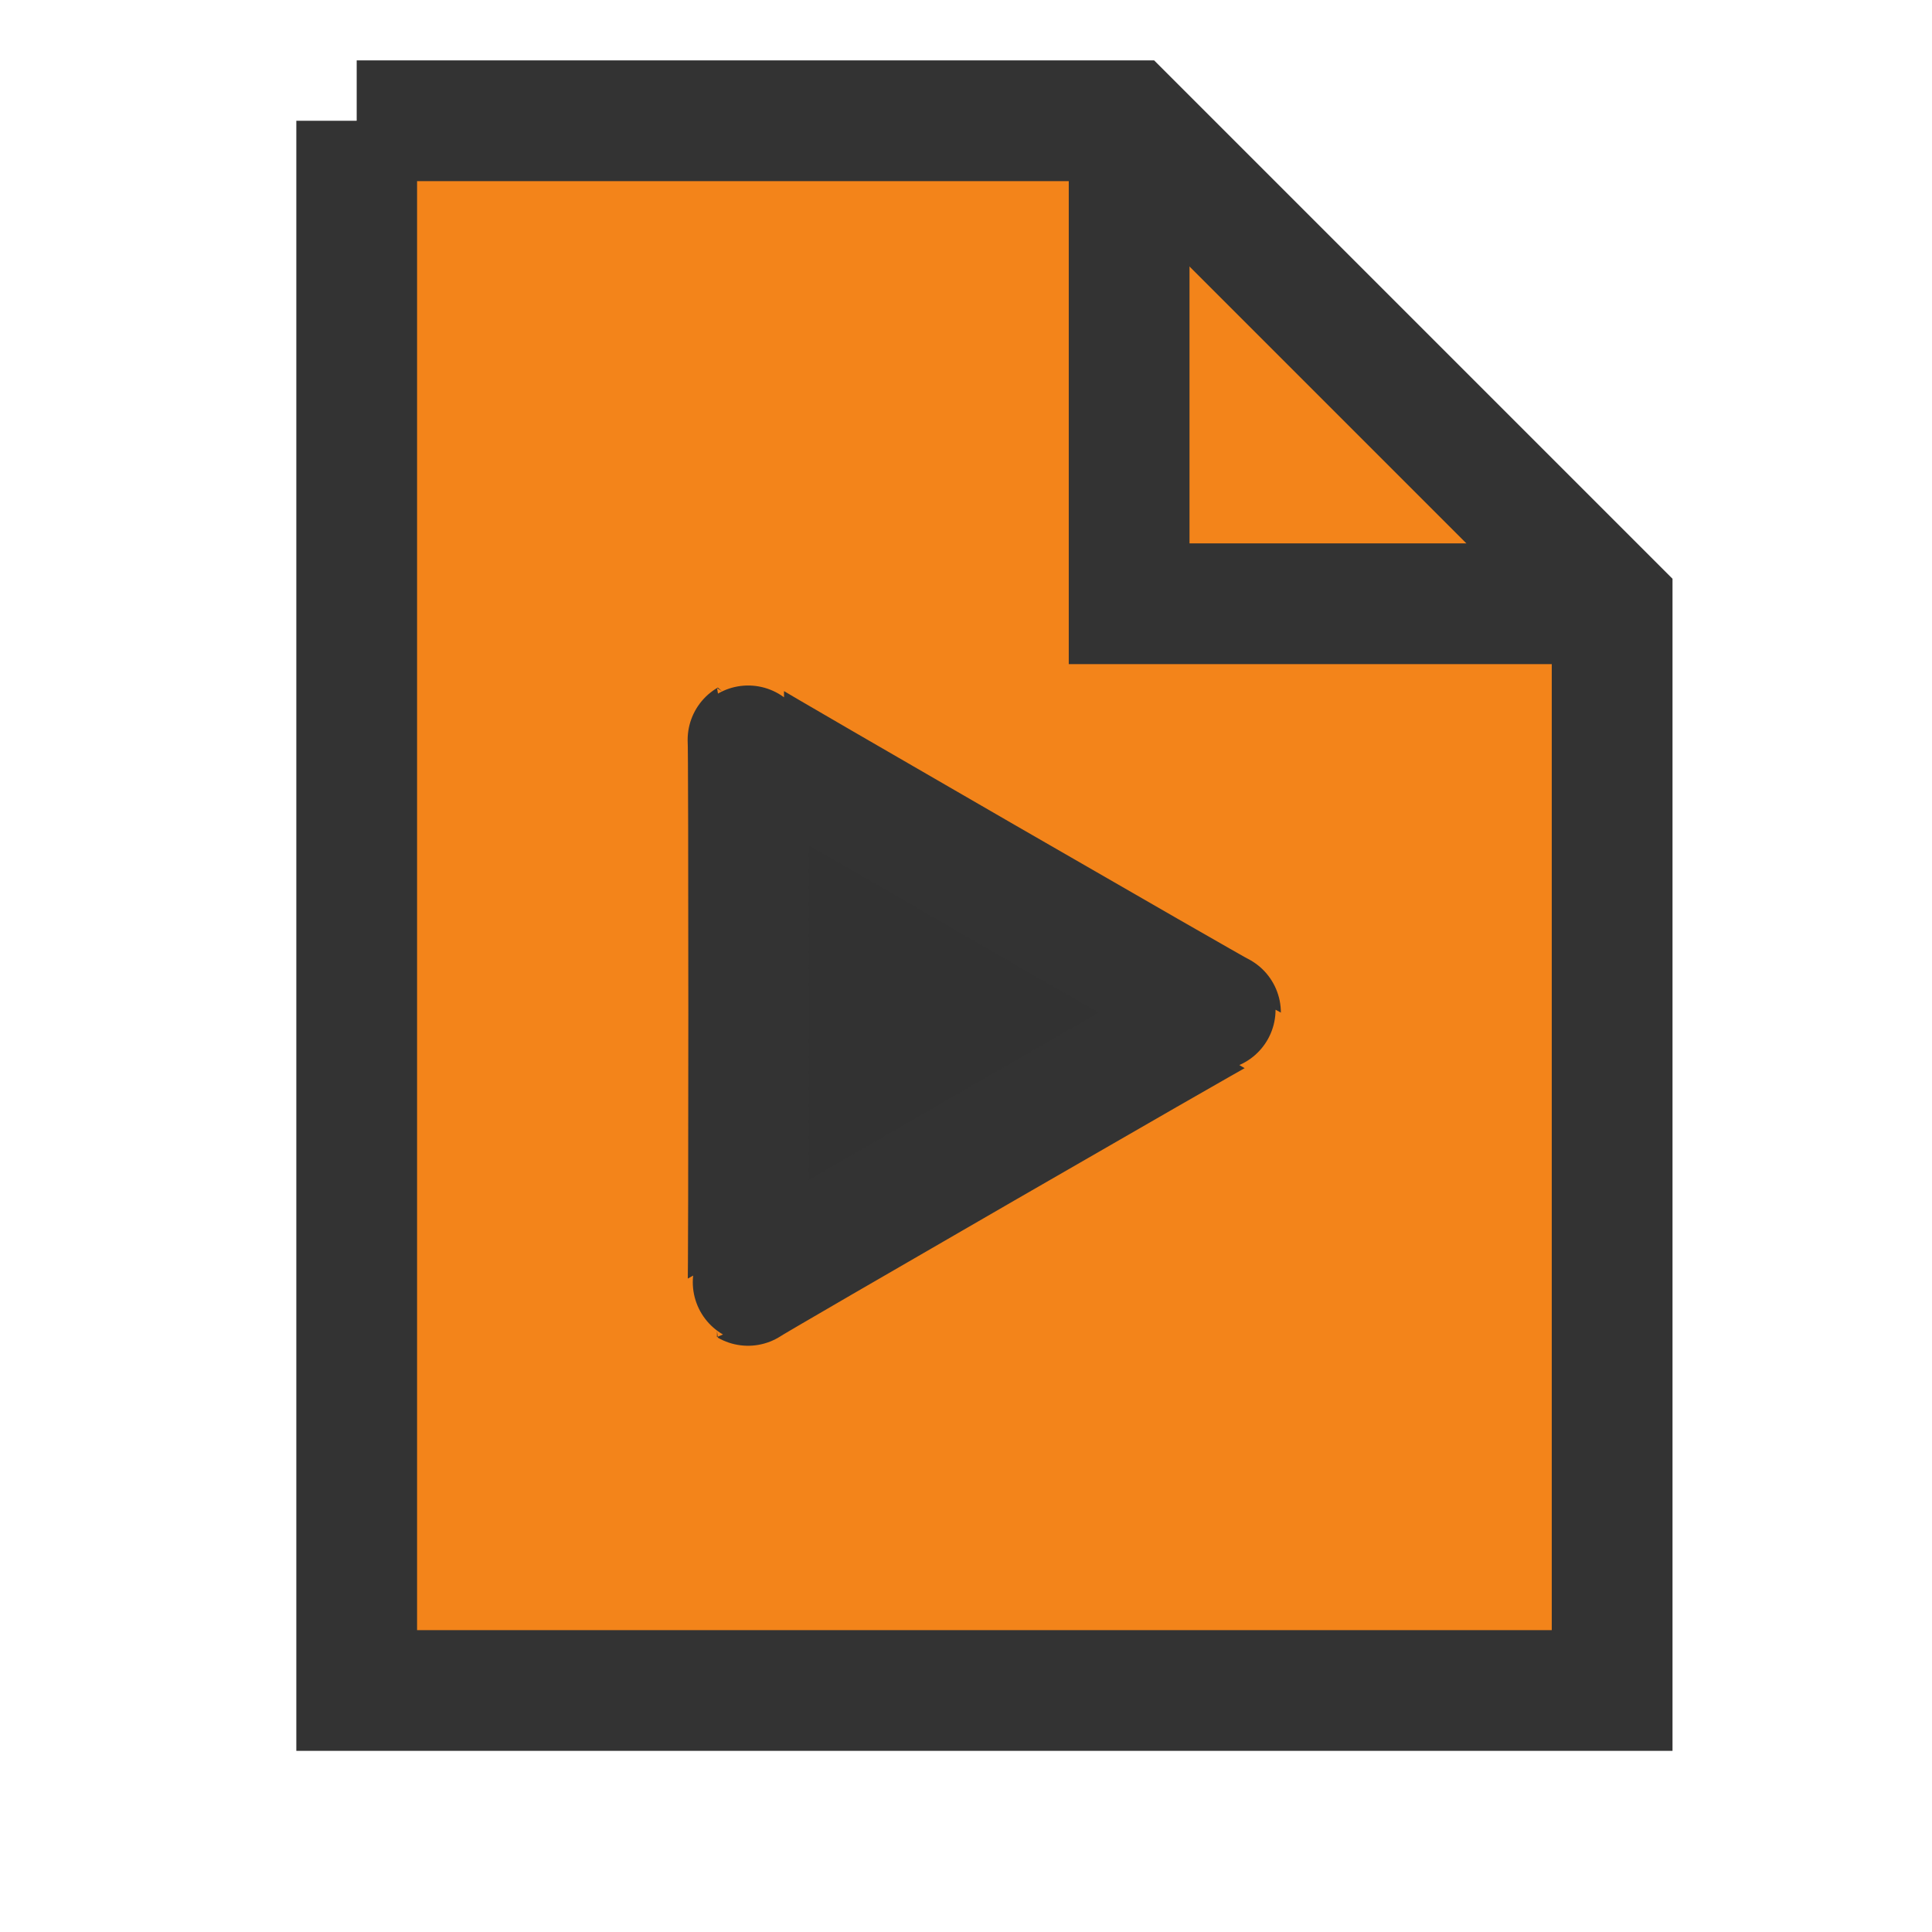 <?xml version="1.0" encoding="UTF-8" standalone="no"?>
<!-- Created with Inkscape (http://www.inkscape.org/) -->

<svg
   xmlns:dc="http://purl.org/dc/elements/1.1/"
   xmlns:cc="http://creativecommons.org/ns#"
   xmlns:rdf="http://www.w3.org/1999/02/22-rdf-syntax-ns#"
   xmlns:svg="http://www.w3.org/2000/svg"
   xmlns="http://www.w3.org/2000/svg"
   xmlns:sodipodi="http://sodipodi.sourceforge.net/DTD/sodipodi-0.dtd"
   xmlns:inkscape="http://www.inkscape.org/namespaces/inkscape"
   width="16px"
   height="16px"
   id="svg3802"
   version="1.1"
   inkscape:version="0.48.4 r9939"
   sodipodi:docname="soundfile.svg"
   inkscape:export-filename="/work/sayonara/branches/experimental/src/Gui/Resources/Icons/soundfile.svg.png"
   inkscape:export-xdpi="120"
   inkscape:export-ydpi="120">
  <defs
     id="defs3804">
    <inkscape:path-effect
       effect="spiro"
       id="path-effect5227"
       is_visible="true" />
    <inkscape:path-effect
       effect="spiro"
       id="path-effect4395"
       is_visible="true" />
    <inkscape:path-effect
       effect="spiro"
       id="path-effect4391"
       is_visible="true" />
    <inkscape:path-effect
       effect="spiro"
       id="path-effect4387"
       is_visible="true" />
    <inkscape:path-effect
       effect="spiro"
       id="path-effect4383"
       is_visible="true" />
    <inkscape:path-effect
       effect="spiro"
       id="path-effect4379"
       is_visible="true" />
    <inkscape:path-effect
       effect="spiro"
       id="path-effect4375"
       is_visible="true" />
    <inkscape:path-effect
       effect="spiro"
       id="path-effect4371"
       is_visible="true" />
    <inkscape:path-effect
       effect="spiro"
       id="path-effect4367"
       is_visible="true" />
    <inkscape:path-effect
       effect="spiro"
       id="path-effect4342"
       is_visible="true" />
    <inkscape:path-effect
       effect="spiro"
       id="path-effect4334"
       is_visible="true" />
    <inkscape:path-effect
       effect="spiro"
       id="path-effect4330"
       is_visible="true" />
    <inkscape:path-effect
       effect="spiro"
       id="path-effect4326"
       is_visible="true" />
    <inkscape:path-effect
       effect="spiro"
       id="path-effect4375-5"
       is_visible="true" />
  </defs>
  <sodipodi:namedview
     id="base"
     pagecolor="#ffffff"
     bordercolor="#666666"
     borderopacity="1.0"
     inkscape:pageopacity="0.0"
     inkscape:pageshadow="2"
     inkscape:zoom="11.098901"
     inkscape:cx="8.816673"
     inkscape:cy="8.9556443"
     inkscape:current-layer="layer1"
     showgrid="true"
     inkscape:grid-bbox="true"
     inkscape:document-units="px"
     inkscape:window-width="760"
     inkscape:window-height="727"
     inkscape:window-x="149"
     inkscape:window-y="146"
     inkscape:window-maximized="0">
    <inkscape:grid
       type="xygrid"
       id="grid3810" />
  </sodipodi:namedview>
  <g
     id="layer1"
     inkscape:label="Layer 1"
     inkscape:groupmode="layer">
    <path
       style="fill:#f3841a;stroke:#333333;stroke-width:1px;stroke-linecap:butt;stroke-linejoin:miter;stroke-opacity:1;fill-opacity:1"
       d="m 2.954,1 0,13 10.397,0 0,-9 L 9.351,1 2.954,1"
       id="path4332"
       inkscape:path-effect="#path-effect4334"
       inkscape:original-d="m 2.9544554,1 0,13 10.3970296,0 0,-9 -3.9999998,-4 z"
       inkscape:connector-curvature="0"
       sodipodi:nodetypes="cccccc" />
    <path
       style="fill:none;stroke:#333333;stroke-width:1px;stroke-linecap:butt;stroke-linejoin:miter;stroke-opacity:1"
       d="m 9.351,1 0,4 4,0"
       id="path4340"
       inkscape:path-effect="#path-effect4342"
       inkscape:original-d="m 9.3514852,1 0,4 3.9999998,0"
       inkscape:connector-curvature="0"
       sodipodi:nodetypes="ccc" />
    <path
       style="fill:none;stroke:#333333;stroke-width:1px;stroke-linecap:butt;stroke-linejoin:miter;stroke-opacity:1"
       d="m 5.892,23.035 0,2"
       id="path4369"
       inkscape:path-effect="#path-effect4371"
       inkscape:original-d="m 5.8919347,23.035471 0,2"
       inkscape:connector-curvature="0" />
    <path
       style="fill:none;stroke:#333333;stroke-width:1px;stroke-linecap:butt;stroke-linejoin:miter;stroke-opacity:1"
       d="m 6.892,22.035 0,4"
       id="path4373"
       inkscape:path-effect="#path-effect4375"
       inkscape:original-d="m 6.8919347,22.035471 0,4"
       inkscape:connector-curvature="0" />
    <path
       style="fill:none;stroke:#333333;stroke-width:1px;stroke-linecap:butt;stroke-linejoin:miter;stroke-opacity:1"
       d="m 7.892,21.035 0,6"
       id="path4377"
       inkscape:path-effect="#path-effect4379"
       inkscape:original-d="m 7.8919347,21.035471 0,6"
       inkscape:connector-curvature="0" />
    <path
       style="fill:none;stroke:#333333;stroke-width:1px;stroke-linecap:butt;stroke-linejoin:miter;stroke-opacity:1"
       d="m 8.892,23.035 0,2"
       id="path4381"
       inkscape:path-effect="#path-effect4383"
       inkscape:original-d="m 8.8919347,23.035471 0,2"
       inkscape:connector-curvature="0" />
    <path
       style="fill:none;stroke:#333333;stroke-width:1px;stroke-linecap:butt;stroke-linejoin:miter;stroke-opacity:1"
       d="m 9.892,22.035 0,4"
       id="path4385"
       inkscape:path-effect="#path-effect4387"
       inkscape:original-d="m 9.8919347,22.035471 0,4"
       inkscape:connector-curvature="0" />
    <path
       style="fill:none;stroke:#333333;stroke-width:1px;stroke-linecap:butt;stroke-linejoin:miter;stroke-opacity:1"
       d="m 10.892,23.035 0,2"
       id="path4393"
       inkscape:path-effect="#path-effect4395"
       inkscape:original-d="m 10.891935,23.035471 0,2"
       inkscape:connector-curvature="0"
       sodipodi:nodetypes="cc" />
    <path
       style="fill:none;stroke:#333333;stroke-width:1px;stroke-linecap:butt;stroke-linejoin:miter;stroke-opacity:1"
       d="m 11.892,22.144 0,4"
       id="path4373-7"
       inkscape:path-effect="#path-effect4375-5"
       inkscape:original-d="m 11.891935,22.143536 0,4"
       inkscape:connector-curvature="0" />
    <path
       sodipodi:type="star"
       style="color:#000000;fill:#323232;fill-opacity:1;fill-rule:nonzero;stroke:#333333;stroke-width:1.307;stroke-linecap:butt;stroke-linejoin:miter;stroke-miterlimit:4;stroke-opacity:1;stroke-dasharray:none;stroke-dashoffset:0;marker:none;visibility:visible;display:inline;overflow:visible;enable-background:accumulate"
       id="path5229"
       sodipodi:sides="3"
       sodipodi:cx="5"
       sodipodi:cy="6"
       sodipodi:r1="3.4100692"
       sodipodi:r2="1.7050346"
       sodipodi:arg1="2.0943951"
       sodipodi:arg2="3.1415927"
       inkscape:flatsided="true"
       inkscape:rounded="-0.002"
       inkscape:randomized="0"
       d="m 3.295,8.953 c 0.01,0.006 0.01,-5.912 0,-5.906 C 3.285,3.053 8.41,6.012 8.41,6 c 0,-0.012 -5.125,2.947 -5.115,2.953 z"
       inkscape:transform-center-x="-0.65238998"
       transform="matrix(0.765,0,0,0.765,3.674,3.796)" />
  </g>
</svg>
